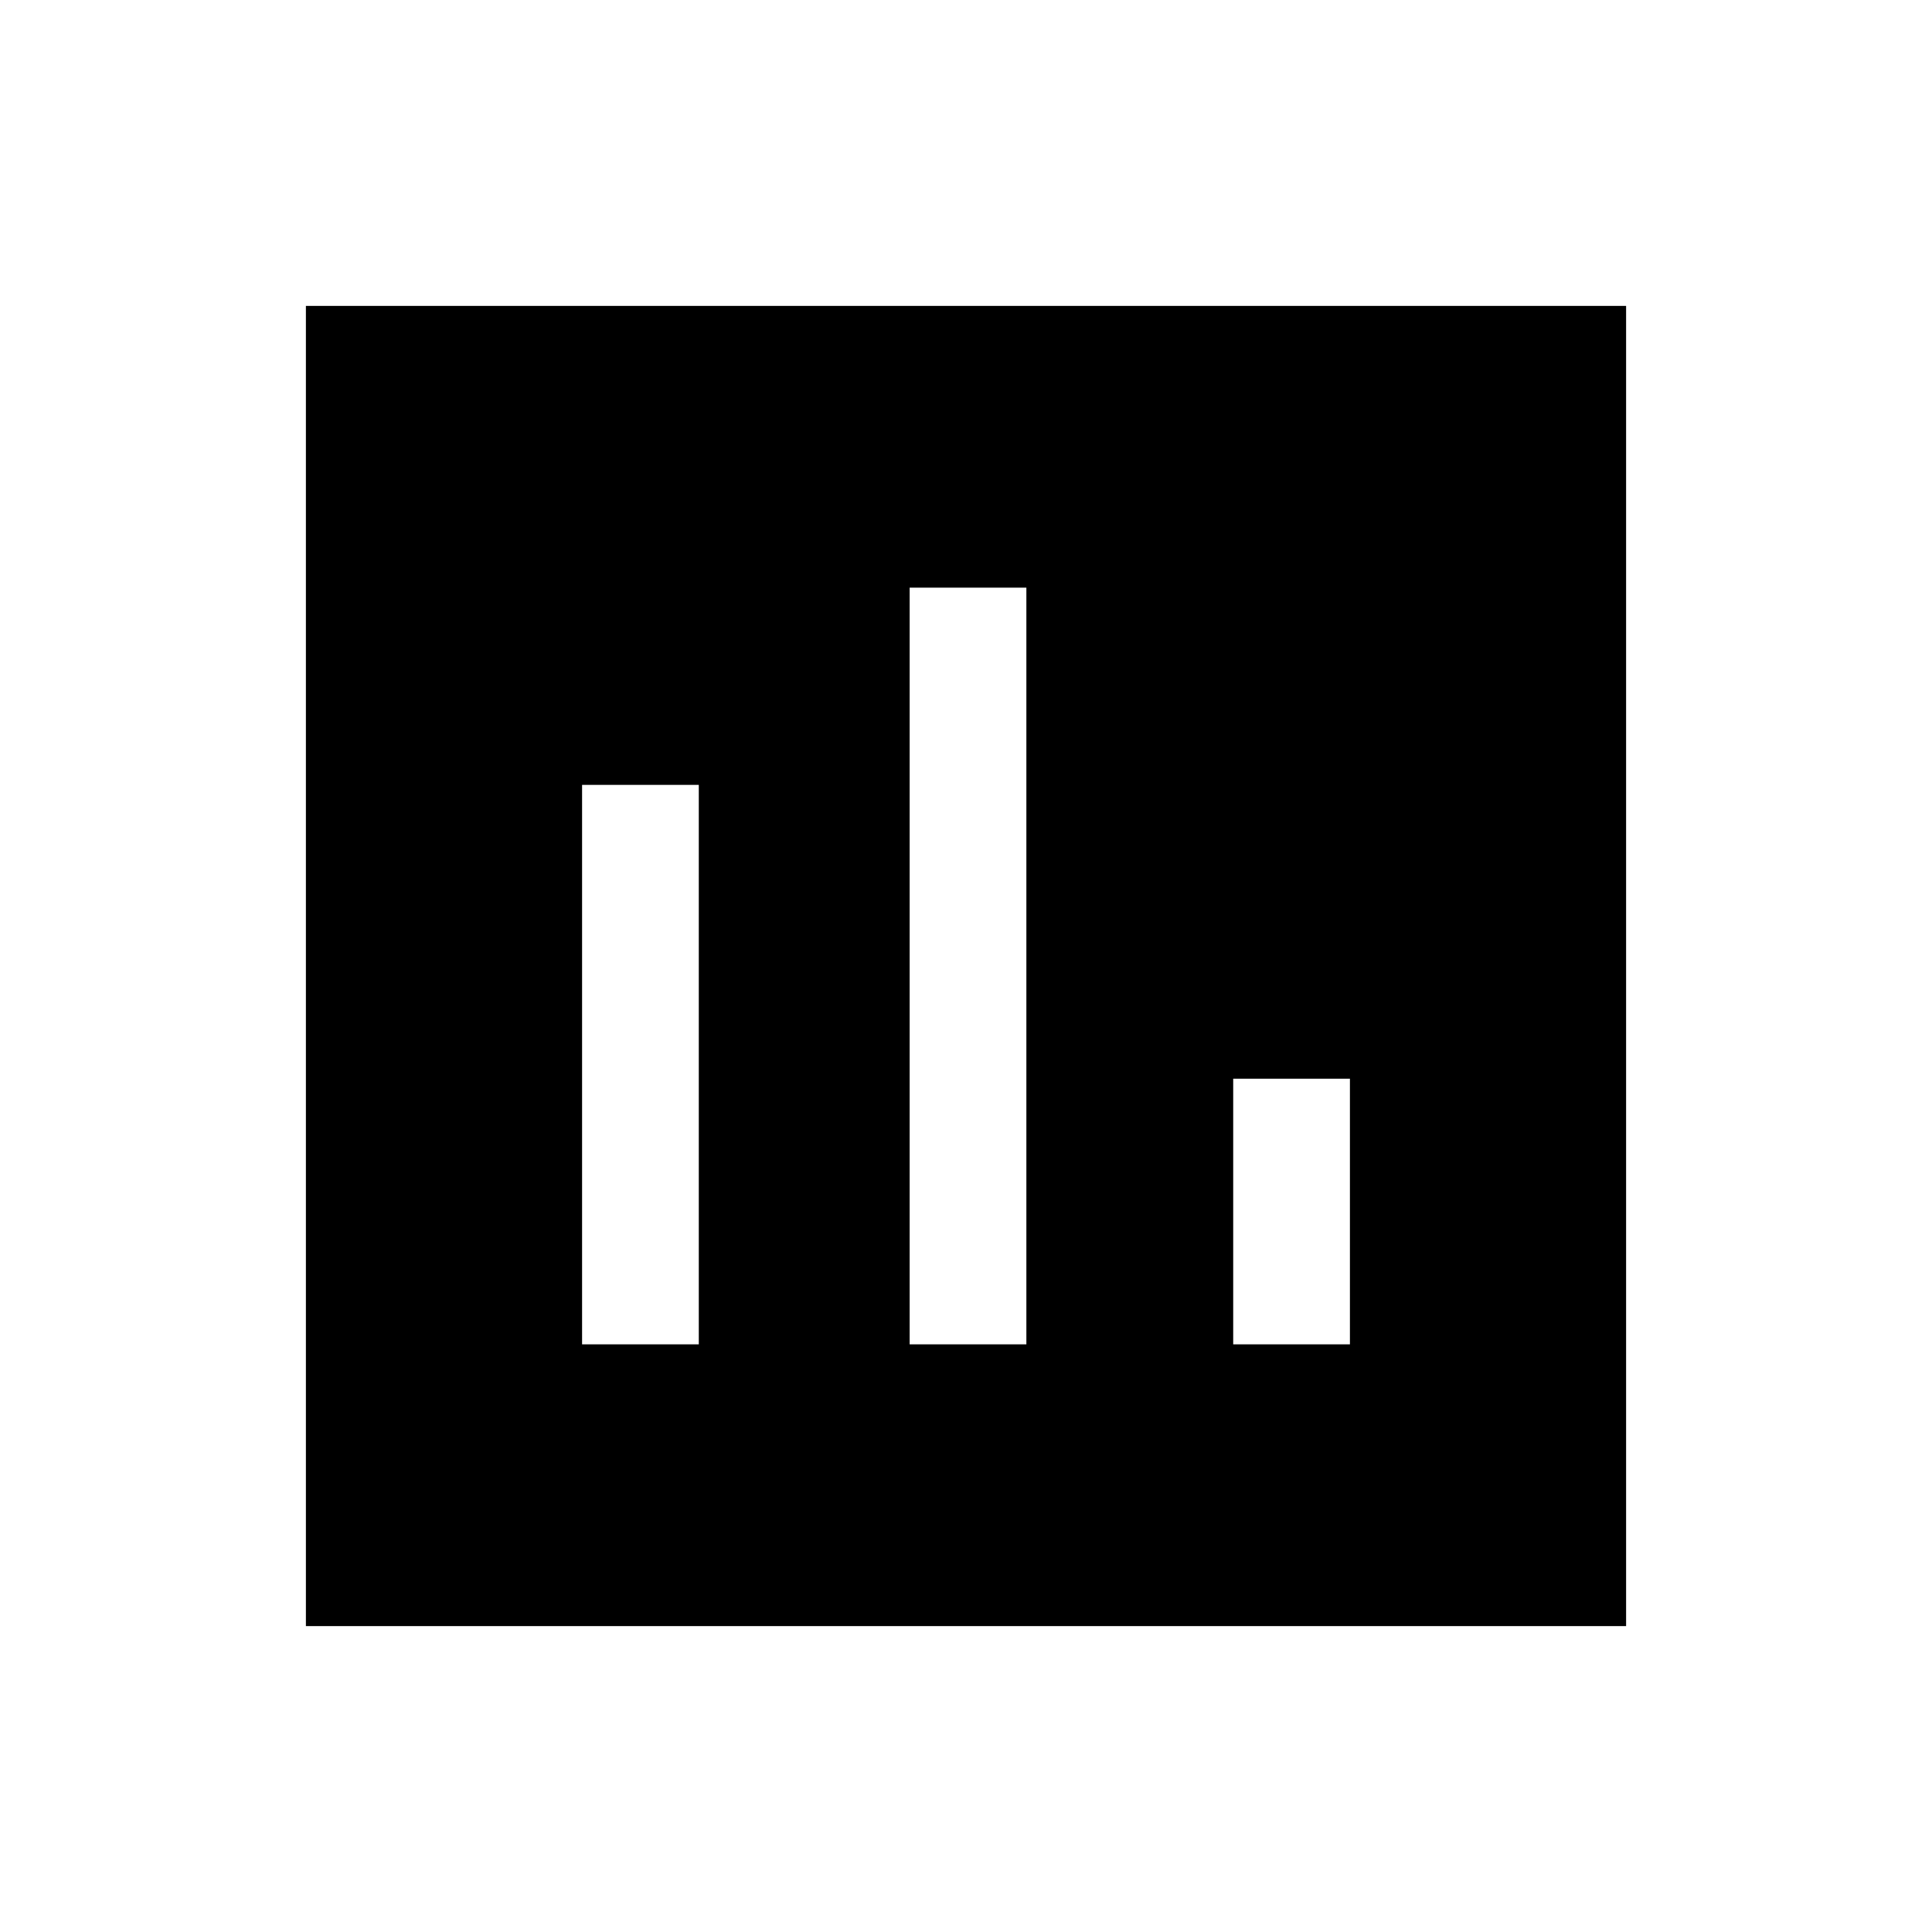 <svg xmlns="http://www.w3.org/2000/svg" height="20" viewBox="0 -960 960 960" width="20"><path d="M289.23-292h58v-278h-58v278ZM452-292h58v-376h-58v376Zm160.77 0h58v-132h-58v132ZM152-152v-656h656v656H152Z"/></svg>